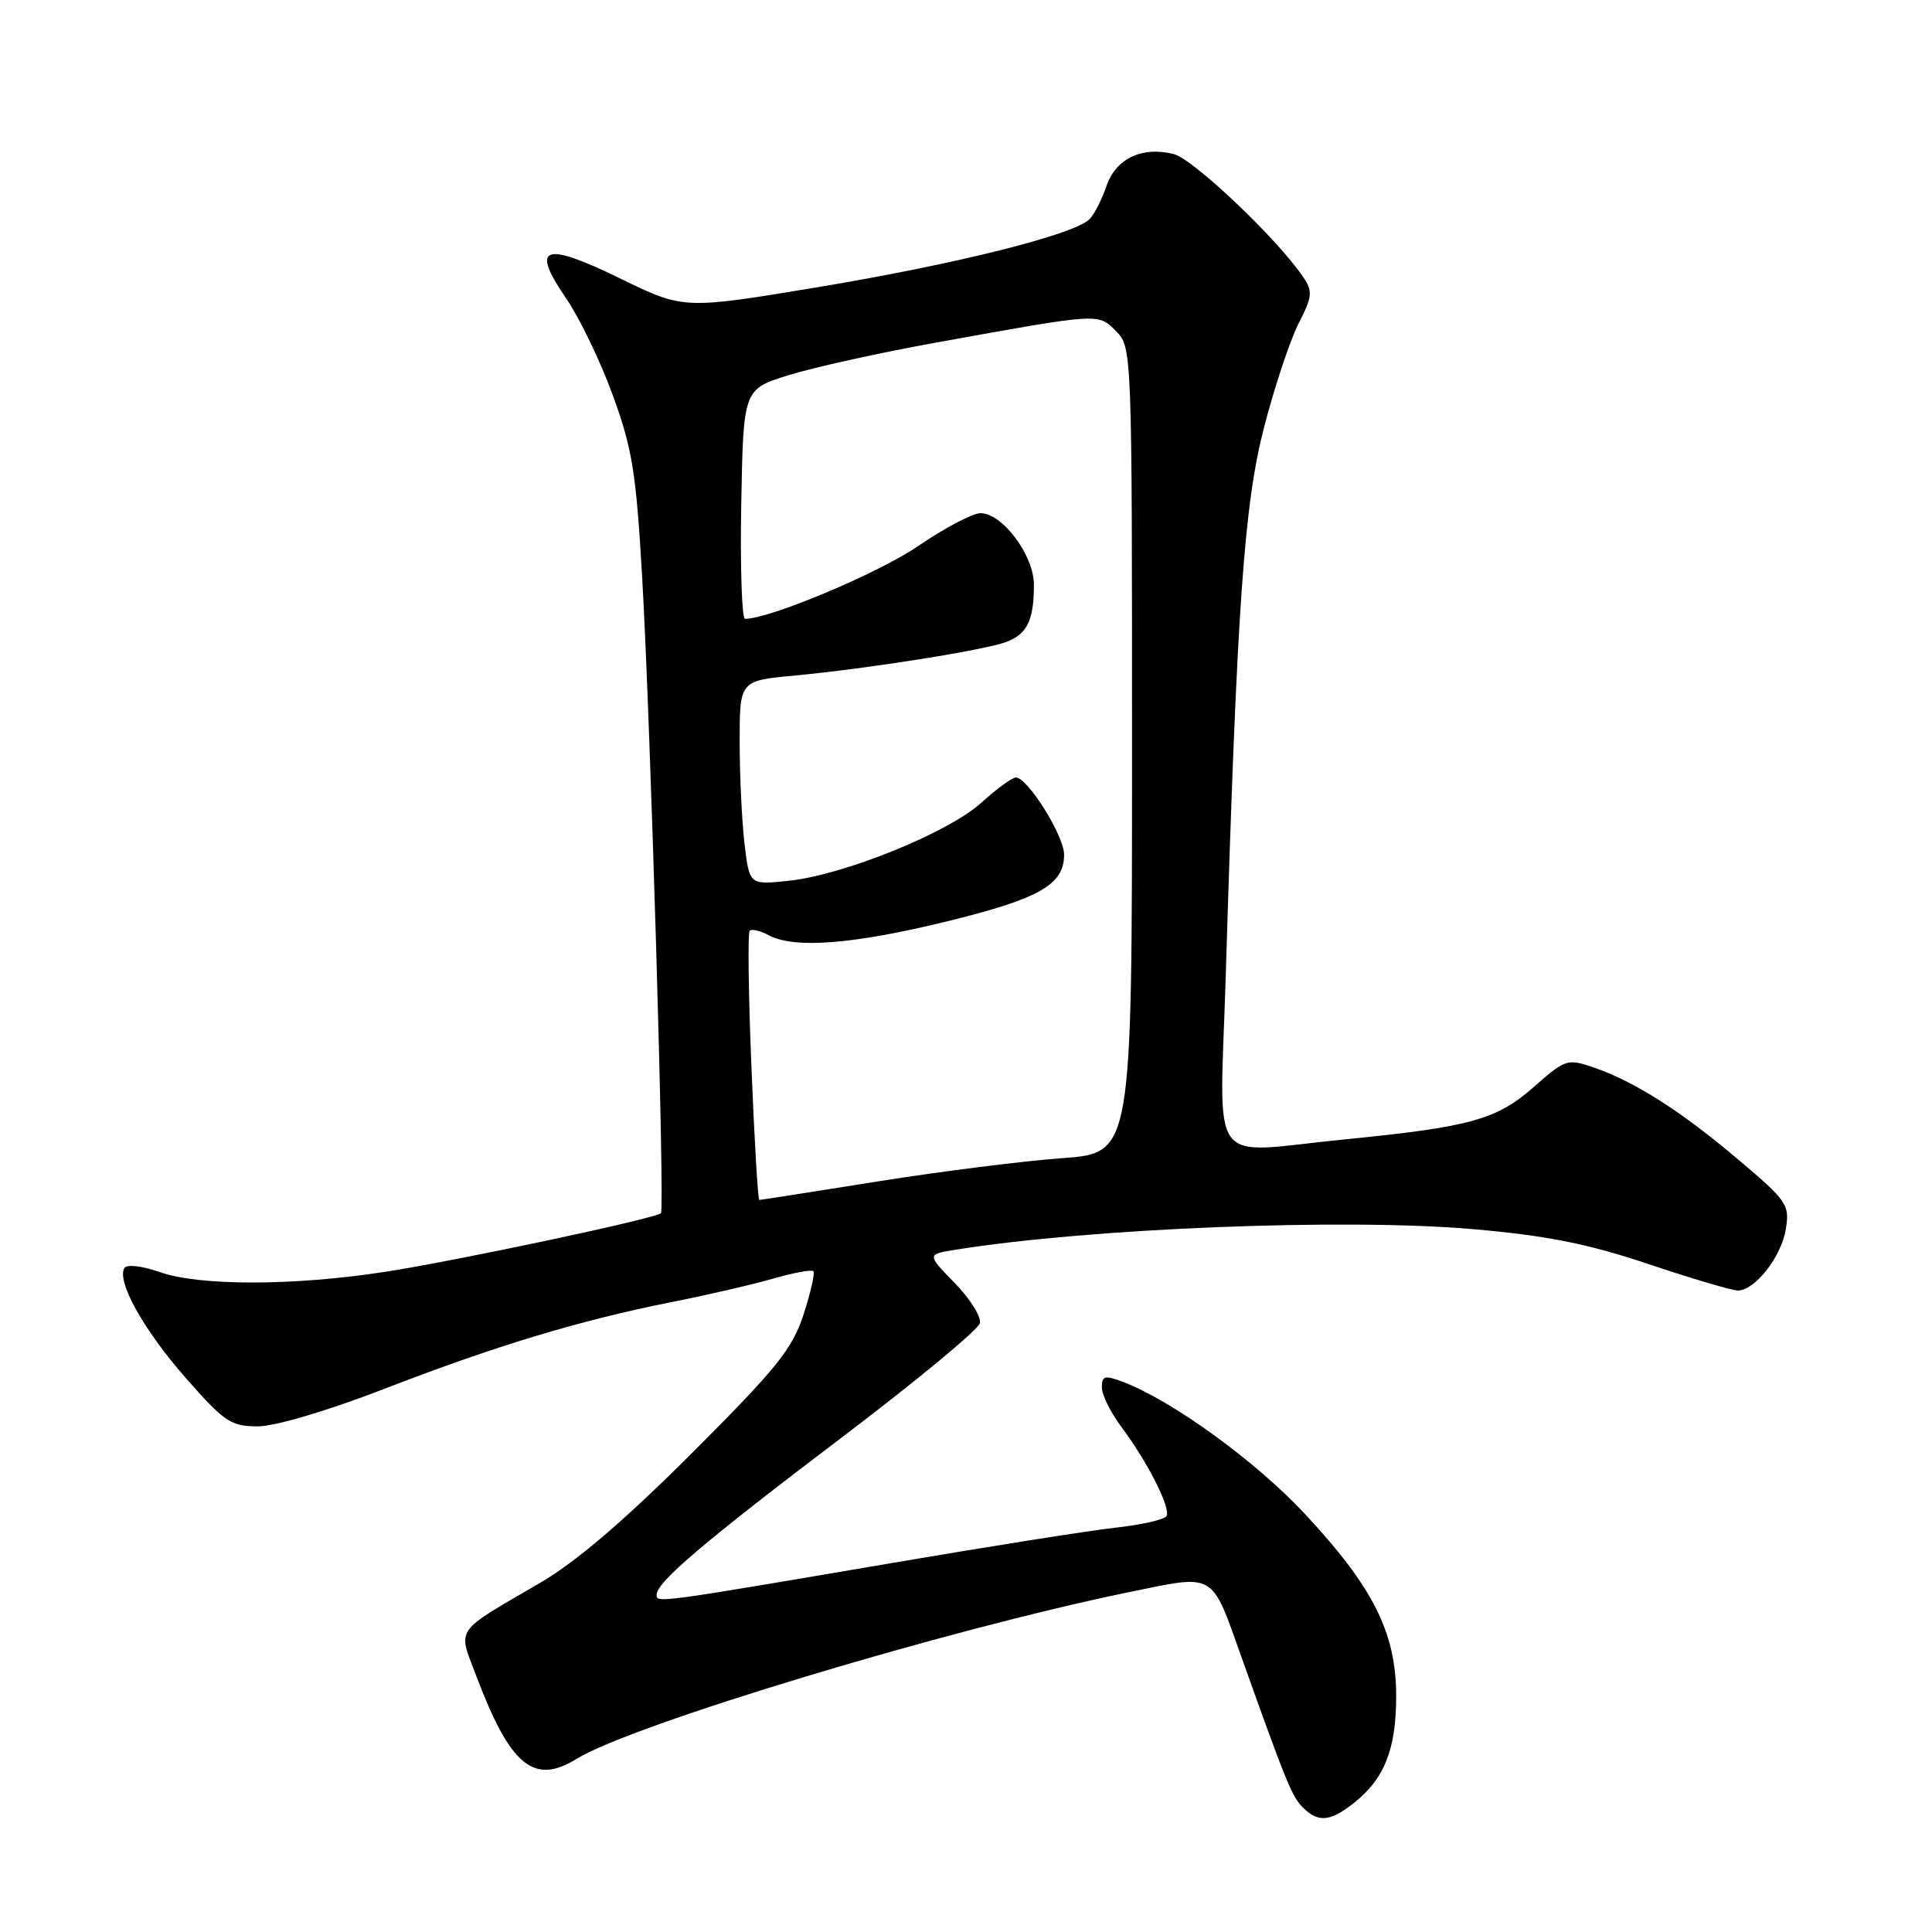 <?xml version="1.0" encoding="UTF-8" standalone="no"?>
<!DOCTYPE svg PUBLIC "-//W3C//DTD SVG 1.1//EN" "http://www.w3.org/Graphics/SVG/1.1/DTD/svg11.dtd" >
<svg xmlns="http://www.w3.org/2000/svg" xmlns:xlink="http://www.w3.org/1999/xlink" version="1.1" viewBox="0 0 256 256">
 <g >
 <path fill="currentColor"
d=" M 179.39 238.91 C 183.44 235.72 185.00 231.79 185.00 224.75 C 185.00 216.35 181.96 210.30 172.84 200.53 C 166.32 193.56 155.26 185.54 148.75 183.09 C 146.39 182.20 146.00 182.30 146.00 183.83 C 146.00 184.81 147.16 187.16 148.58 189.06 C 152.08 193.74 155.19 199.89 154.56 200.90 C 154.28 201.36 151.22 202.05 147.77 202.43 C 144.32 202.81 130.93 204.93 118.00 207.14 C 87.18 212.39 87.00 212.42 87.00 211.33 C 87.00 209.65 93.21 204.37 111.50 190.50 C 121.40 183.00 129.66 176.17 129.84 175.32 C 130.03 174.47 128.53 172.08 126.49 169.99 C 122.80 166.21 122.80 166.21 126.65 165.59 C 144.41 162.74 178.32 161.39 195.21 162.87 C 205.00 163.73 210.33 164.79 218.41 167.49 C 224.17 169.42 229.51 171.00 230.27 171.00 C 232.54 171.00 236.04 166.53 236.63 162.87 C 237.16 159.64 236.81 159.13 230.34 153.66 C 222.73 147.21 216.63 143.33 211.19 141.45 C 207.68 140.25 207.43 140.33 203.21 144.05 C 198.30 148.37 194.81 149.33 178.14 150.98 C 159.71 152.80 161.63 155.46 162.42 129.25 C 163.90 80.28 164.84 66.82 167.52 56.52 C 168.90 51.21 170.95 45.06 172.08 42.85 C 173.91 39.25 173.97 38.61 172.65 36.67 C 169.24 31.62 158.10 21.06 155.52 20.41 C 151.30 19.36 147.84 21.02 146.59 24.71 C 145.99 26.47 144.99 28.42 144.37 29.04 C 142.31 31.09 126.79 34.98 108.56 38.02 C 90.60 41.01 90.60 41.01 82.20 36.91 C 72.05 31.95 70.25 32.59 74.98 39.48 C 76.75 42.04 79.54 47.82 81.18 52.32 C 83.78 59.43 84.29 62.59 85.09 76.50 C 86.21 96.05 88.10 160.23 87.58 160.75 C 86.87 161.46 60.53 167.06 51.00 168.53 C 38.85 170.40 26.40 170.41 21.15 168.55 C 18.84 167.74 16.81 167.50 16.49 168.01 C 15.42 169.75 19.01 176.21 24.60 182.57 C 29.73 188.42 30.60 189.00 34.15 189.00 C 36.45 189.00 43.38 186.95 50.95 184.02 C 65.74 178.30 76.88 174.94 89.00 172.53 C 93.67 171.61 99.71 170.21 102.42 169.43 C 105.13 168.65 107.53 168.20 107.77 168.44 C 108.01 168.68 107.42 171.26 106.47 174.19 C 104.98 178.76 102.91 181.32 91.62 192.61 C 82.63 201.58 76.29 206.99 71.50 209.78 C 60.09 216.42 60.65 215.60 63.08 222.00 C 67.63 234.01 70.72 236.57 76.40 233.06 C 83.75 228.52 125.49 215.92 149.49 210.99 C 161.23 208.59 160.41 208.11 164.60 219.85 C 170.46 236.27 171.19 238.05 172.64 239.50 C 174.67 241.53 176.24 241.39 179.39 238.91 Z  M 99.57 141.41 C 99.17 131.73 99.07 123.60 99.34 123.33 C 99.61 123.06 100.74 123.32 101.85 123.92 C 105.23 125.73 112.96 125.14 125.30 122.13 C 137.69 119.11 141.00 117.24 141.00 113.25 C 141.00 110.76 136.20 103.06 134.62 103.02 C 134.14 103.01 132.06 104.52 130.01 106.38 C 125.59 110.37 111.75 115.96 104.44 116.72 C 99.31 117.25 99.31 117.25 98.66 111.87 C 98.31 108.92 98.01 102.83 98.01 98.35 C 98.00 90.20 98.00 90.20 105.25 89.52 C 115.10 88.59 130.50 86.14 133.37 85.05 C 136.11 84.01 137.00 82.15 137.00 77.49 C 137.00 73.59 132.83 68.00 129.92 68.00 C 128.88 68.00 125.14 69.97 121.62 72.38 C 116.42 75.94 102.00 82.00 98.72 82.00 C 98.30 82.00 98.07 75.16 98.22 66.79 C 98.50 51.58 98.50 51.58 104.50 49.71 C 107.80 48.68 116.58 46.74 124.00 45.40 C 145.87 41.45 145.47 41.47 147.88 43.88 C 149.99 45.99 150.00 46.33 150.00 99.39 C 150.00 152.79 150.00 152.79 140.75 153.46 C 135.66 153.83 124.62 155.22 116.22 156.56 C 107.81 157.90 100.79 159.00 100.61 159.00 C 100.43 159.00 99.96 151.08 99.57 141.41 Z "/>
</g>
</svg>